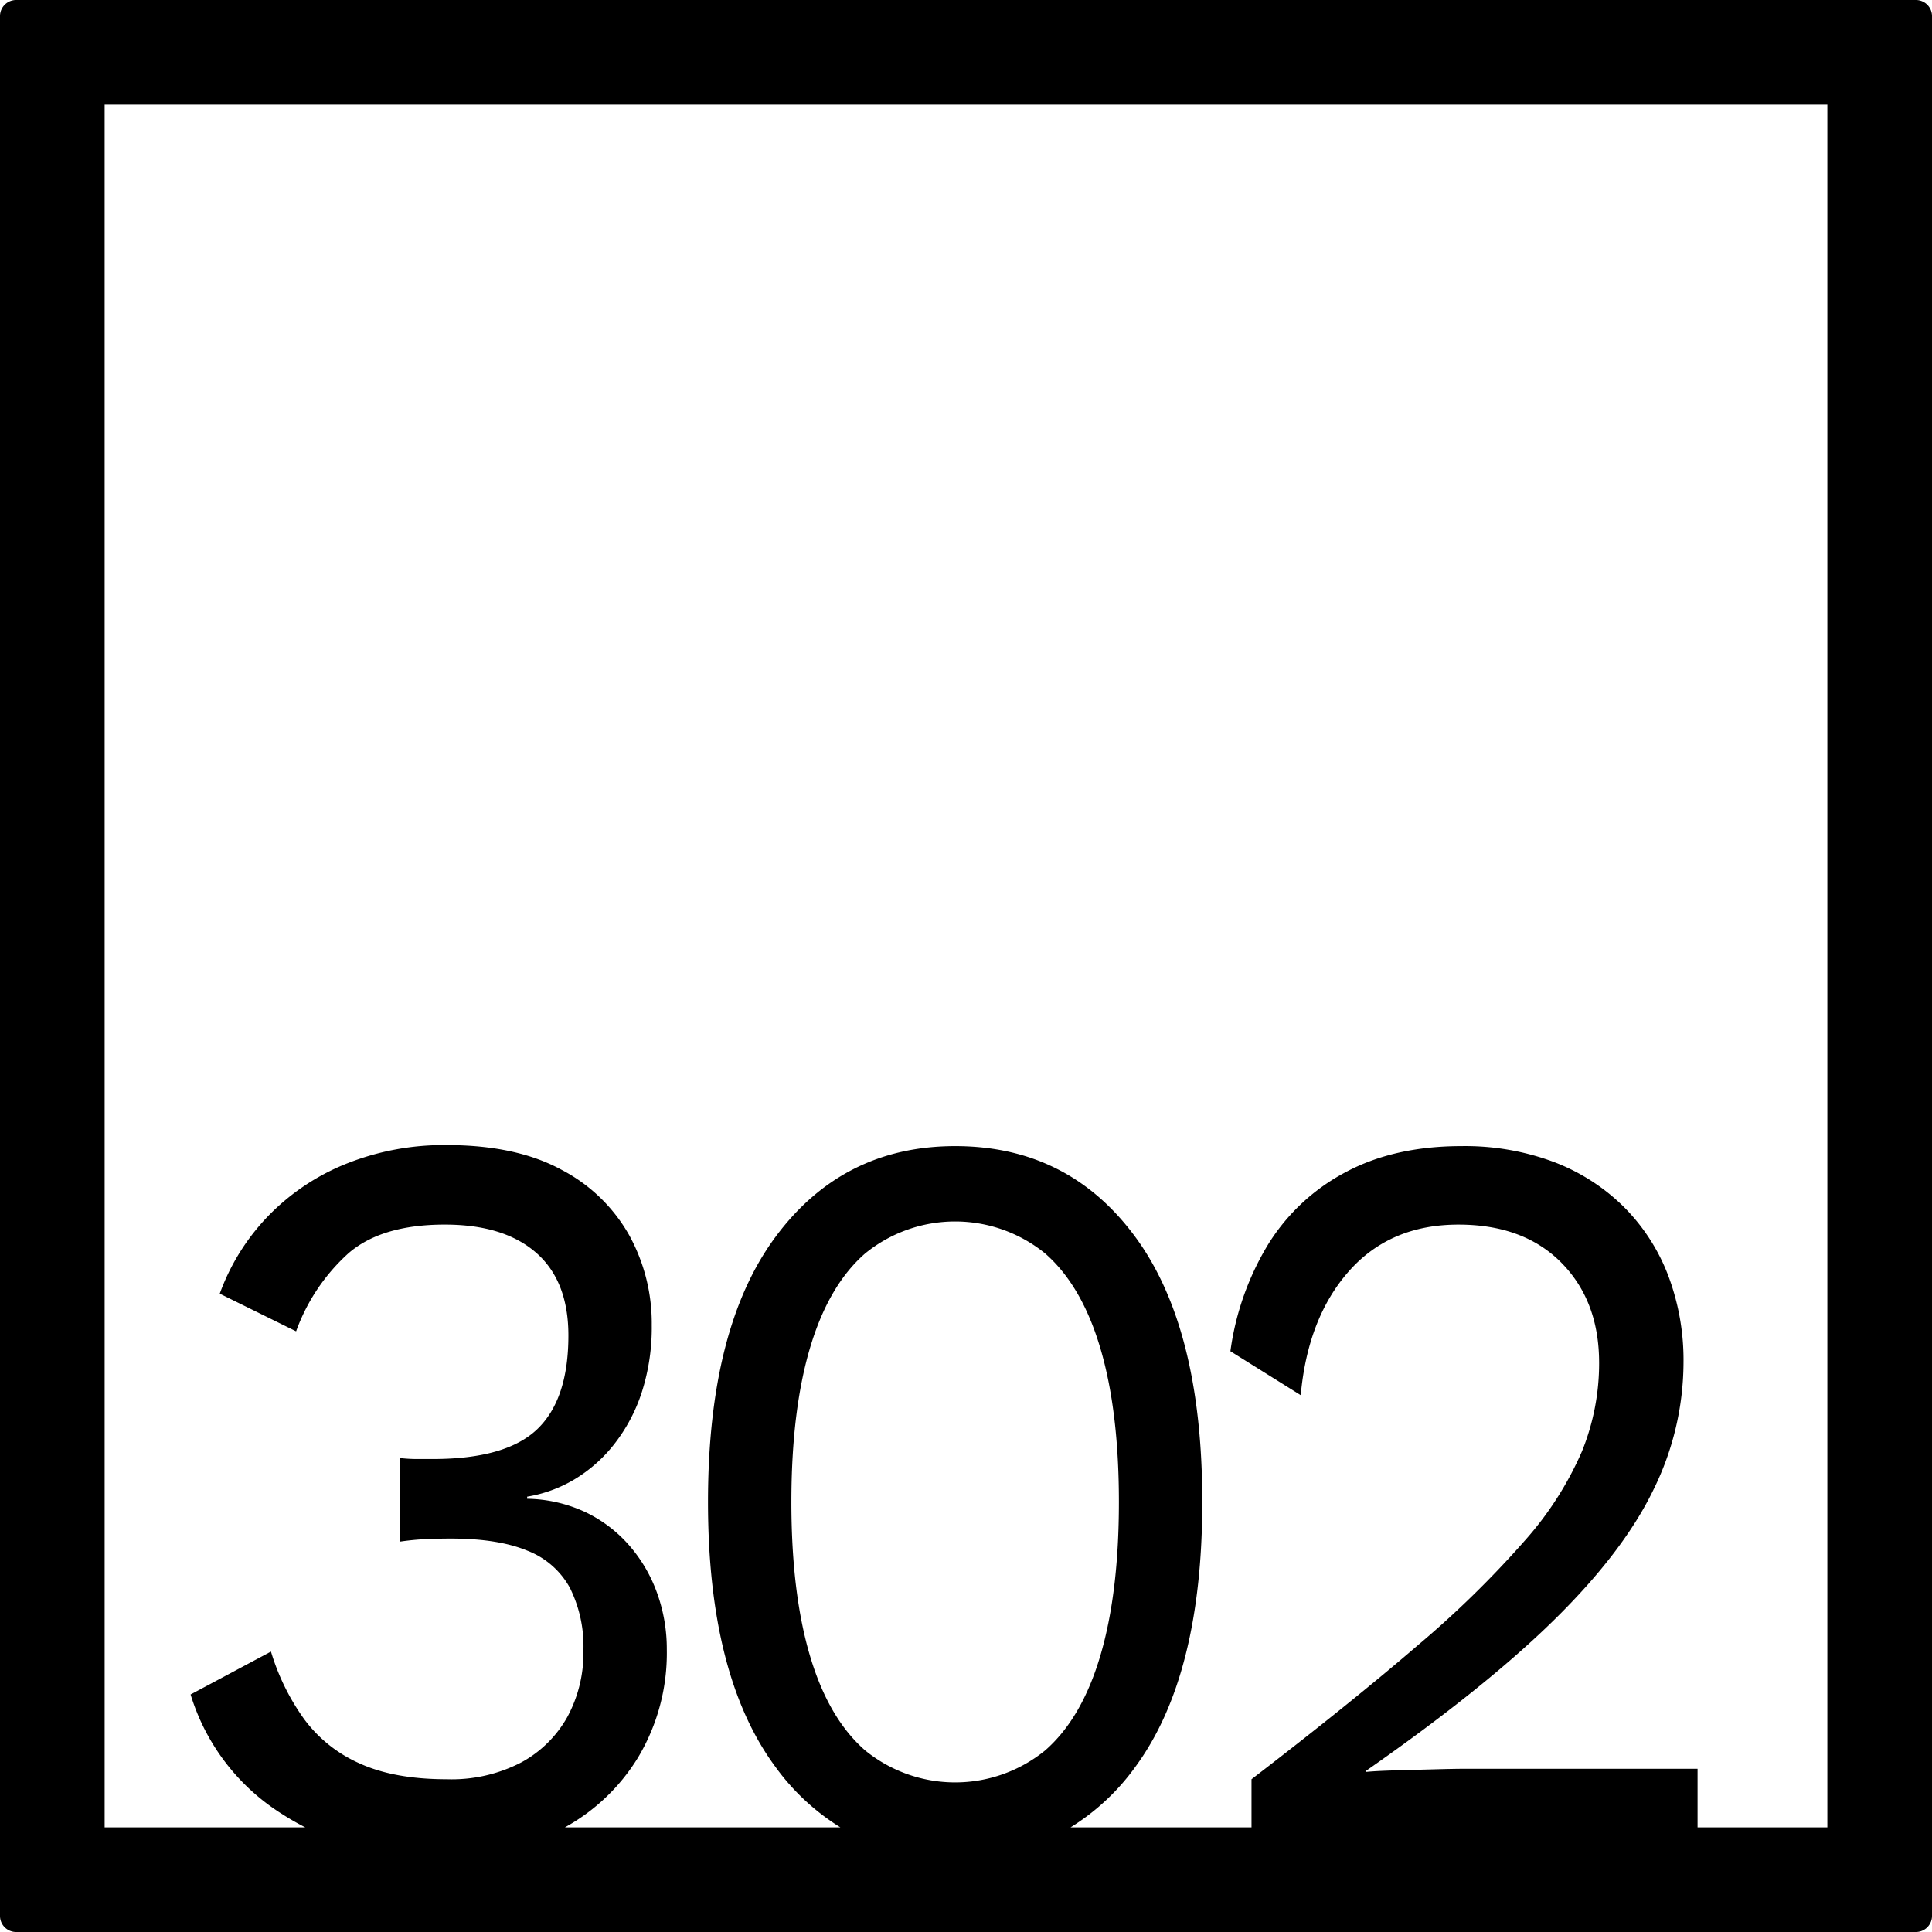 <svg xmlns="http://www.w3.org/2000/svg" width="120mm" height="120mm" viewBox="0 0 340.158 340.158">
  <g id="Zimmernummer">
      <g id="Z-04-302">
        <path fill="#000000" stroke="none" d="M337.323,0H2.835A2.836,2.836,0,0,0,0,2.835V337.323a2.836,2.836,0,0,0,2.835,2.835H337.323a2.836,2.836,0,0,0,2.835-2.835V2.835A2.836,2.836,0,0,0,337.323,0ZM142.607,291.522q-3.274-11.055-3.272-27.085t3.272-27.086q3.272-11.053,9.729-16.674a25.107,25.107,0,0,1,31.662,0q6.454,5.622,9.728,16.674T197,264.437q0,16.031-3.273,27.085T184,308.2a25.111,25.111,0,0,1-31.662,0Q145.877,302.578,142.607,291.522Zm179.125,30.21H298.881V311.42H258.022q-1.772,0-5.219.093t-6.9.184q-3.448.094-5.4.276v-.183q20.87-14.555,33.077-26.533T291.1,262.318a50.869,50.869,0,0,0,5.306-22.387,42.142,42.142,0,0,0-2.742-15.477,34.4,34.4,0,0,0-7.871-12.069,35.379,35.379,0,0,0-12.293-7.83,44.68,44.68,0,0,0-16.185-2.764q-11.852,0-20.43,4.606a35.527,35.527,0,0,0-13.62,12.714,48.8,48.8,0,0,0-6.633,18.794l12.382,7.738q1.236-13.633,8.491-21.834t19.279-8.2q11.5,0,18.131,6.725t6.633,17.6A41.277,41.277,0,0,1,278.54,255.5a58.861,58.861,0,0,1-10.082,15.754,175.935,175.935,0,0,1-18.838,18.425q-11.766,10.135-29.274,23.584v8.469H188.491a39.85,39.85,0,0,0,11.426-10.68q11.762-16.029,11.763-46.615t-11.763-46.616q-11.766-16.031-31.75-16.03-19.812,0-31.662,16.03t-11.851,46.616q0,30.586,11.851,46.615a40.307,40.307,0,0,0,11.451,10.68H99.461a34.752,34.752,0,0,0,12.9-12.338,35.8,35.8,0,0,0,5.041-18.977,29.064,29.064,0,0,0-1.681-9.858,26.234,26.234,0,0,0-4.864-8.384,24.024,24.024,0,0,0-7.694-5.9,25.056,25.056,0,0,0-10.348-2.395v-.369a23.85,23.85,0,0,0,8.314-3.04,25.788,25.788,0,0,0,6.987-6.172,29.62,29.62,0,0,0,4.864-9.121A37.188,37.188,0,0,0,114.75,233.3a32.157,32.157,0,0,0-3.98-15.845,29.133,29.133,0,0,0-11.94-11.516q-7.959-4.328-20.164-4.33a46.224,46.224,0,0,0-17.777,3.316,39.692,39.692,0,0,0-13.708,9.213,38.579,38.579,0,0,0-8.49,13.634L52.133,234.4a34.076,34.076,0,0,1,9.2-13.727q5.838-5.067,16.981-5.067,10.434,0,16.1,4.974t5.66,14.556q0,11.241-5.483,16.491T76.19,256.882H73.448a26.66,26.66,0,0,1-3.1-.184v14.74a45.408,45.408,0,0,1,4.776-.46q2.3-.092,4.245-.093,8.313,0,13.443,2.119a14.474,14.474,0,0,1,7.518,6.541,23.068,23.068,0,0,1,2.388,11.055,23.617,23.617,0,0,1-2.83,11.7,20.466,20.466,0,0,1-8.137,8.015,26.621,26.621,0,0,1-13.089,2.948q-9.2,0-15.3-2.763a24.369,24.369,0,0,1-9.817-7.832,40.026,40.026,0,0,1-5.836-11.883l-14.151,7.554a37.875,37.875,0,0,0,16.185,21.1c1.3.836,2.647,1.6,4.017,2.3H18.425V18.425H321.732Z"/>
      </g>
    </g>
</svg>
